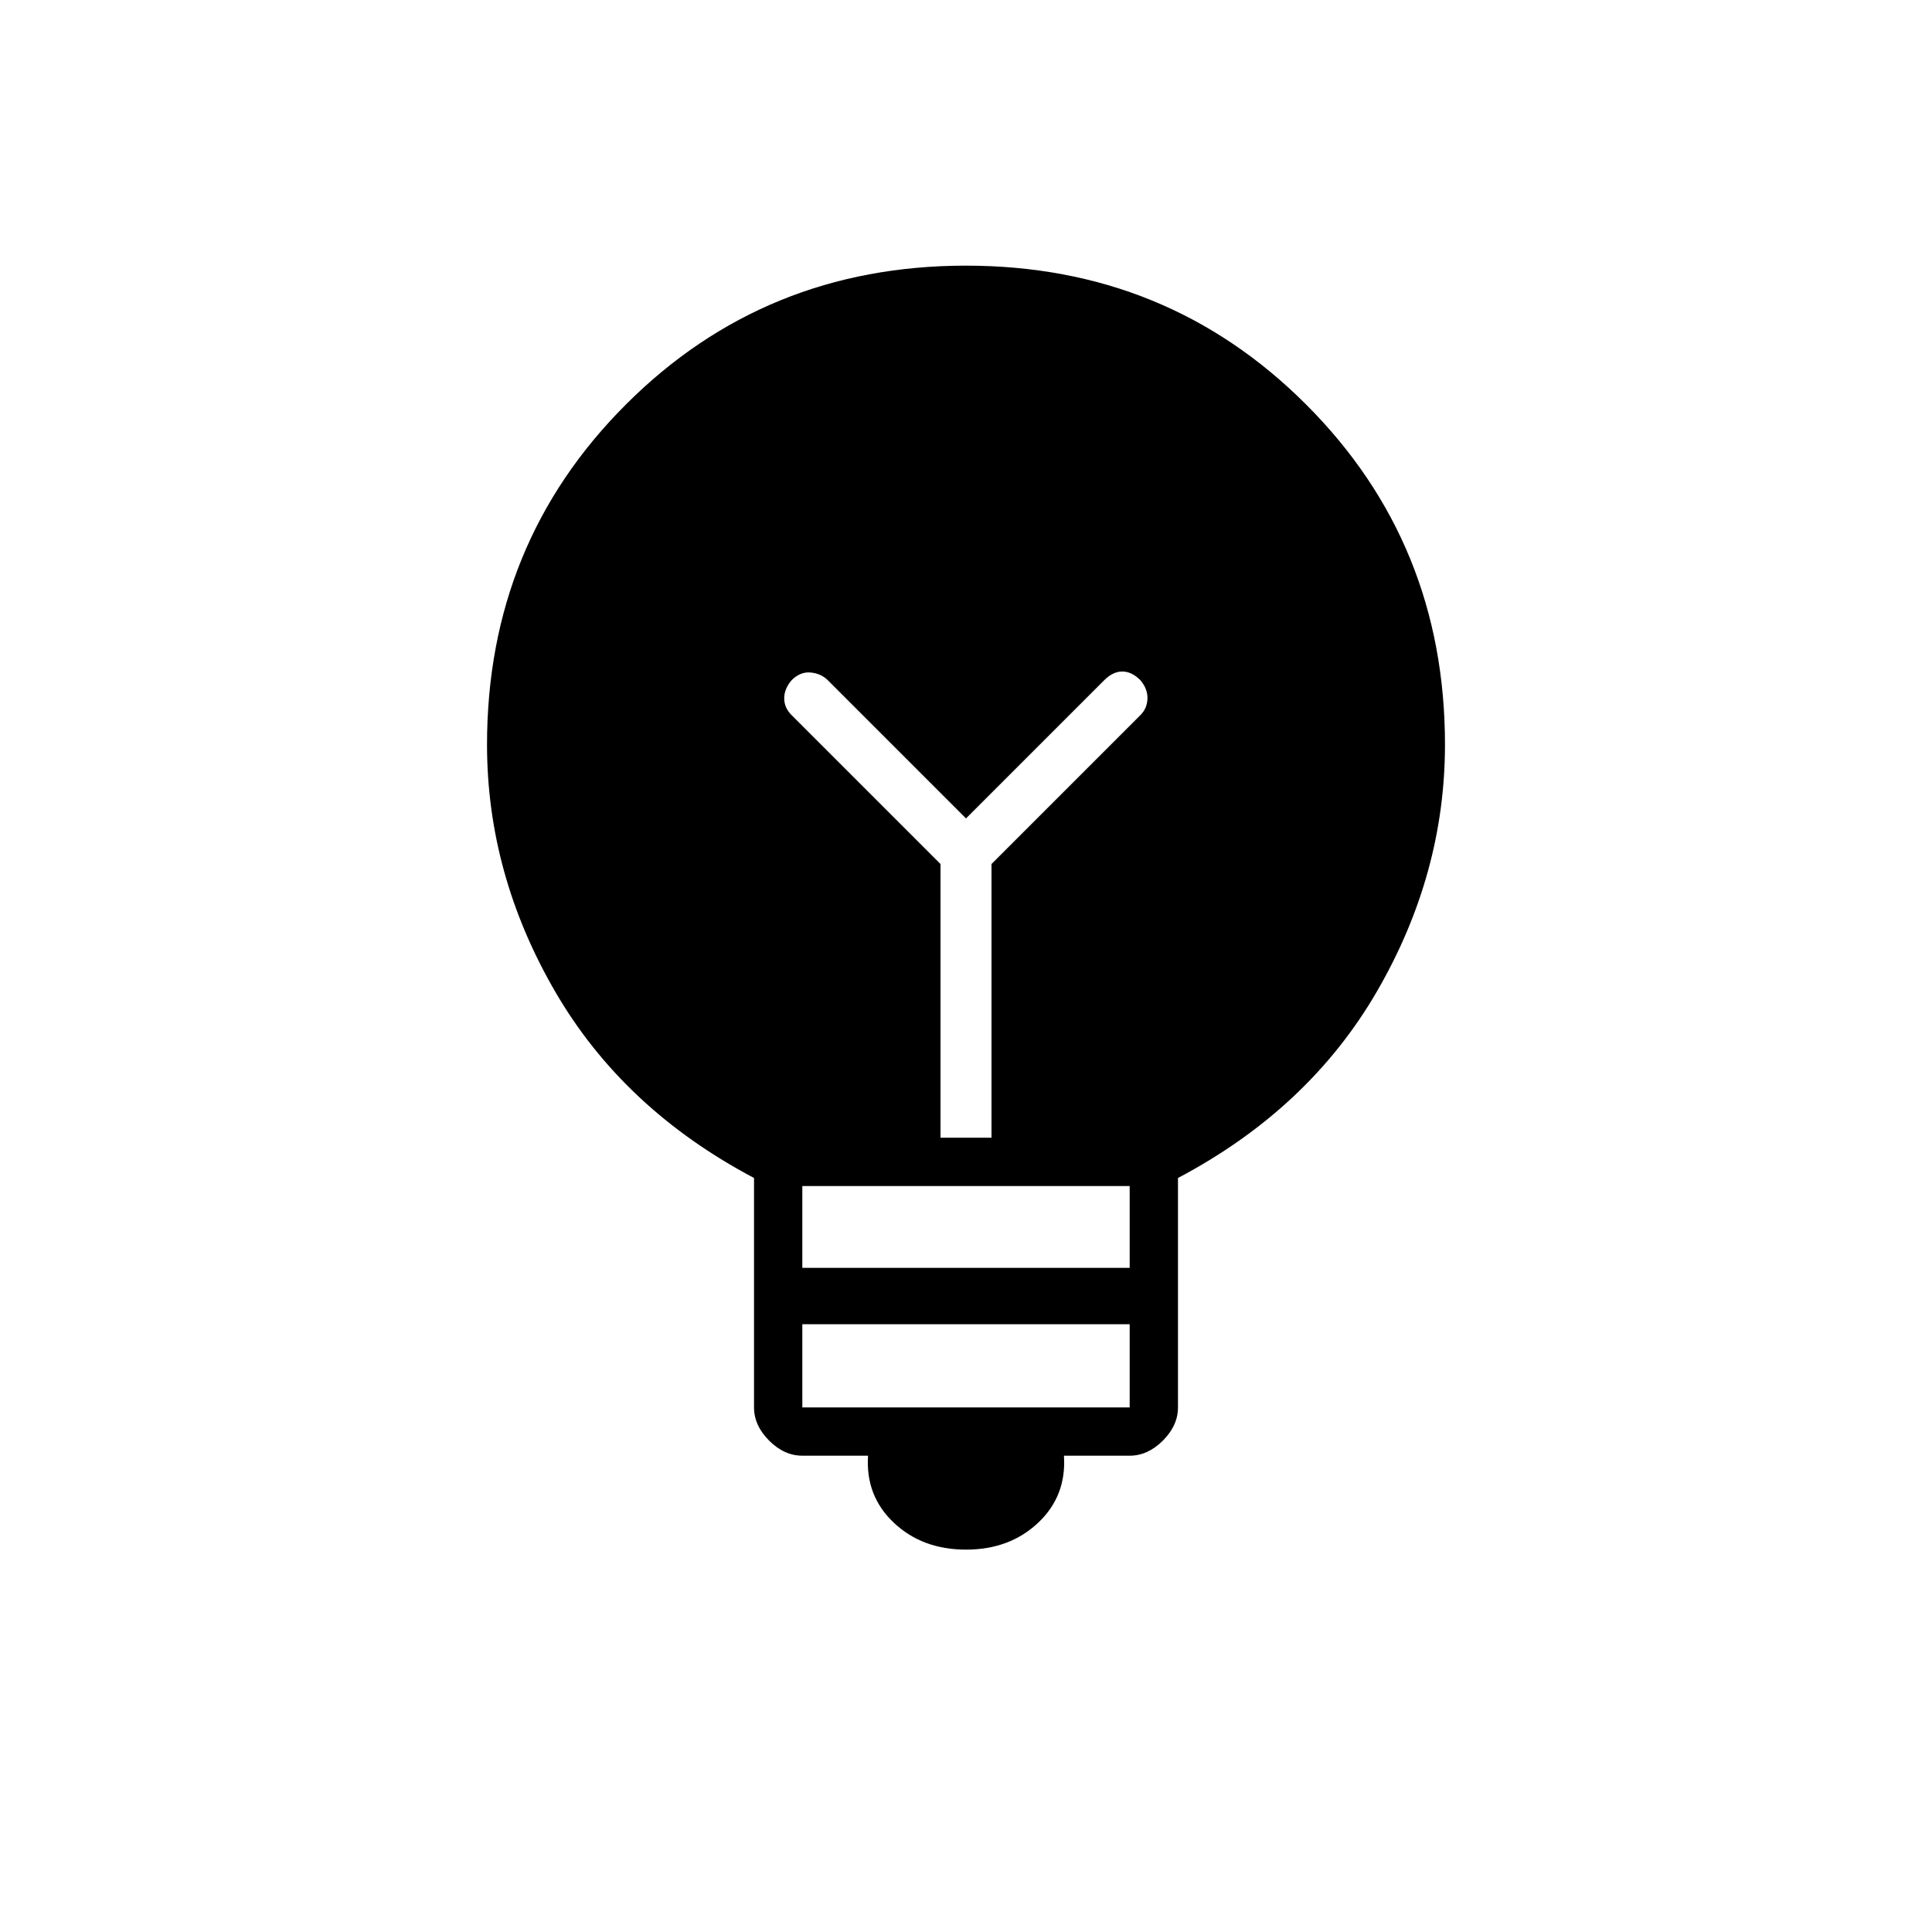 <svg xmlns="http://www.w3.org/2000/svg" height="40" viewBox="0 -960 960 960" width="40"><path d="M480-190q-21.67 0-35.83-13.33-14.17-13.34-12.84-33.34h-32.66q-9 0-16.5-7.5t-7.5-16.5v-114q-65-34.33-98.84-92.66Q242-525.67 242-590q0-100 69-169t169-69q100 0 169 69t69 169q0 64.33-33.83 122.67-33.84 58.33-98.84 92.66v114q0 9-7.5 16.5t-16.5 7.5h-32.66q1.33 20-12.84 33.34Q501.67-190 480-190Zm-81.33-70.67h162.66V-302H398.67v41.33Zm0-69.33h162.66v-40.67H398.67V-330Zm94-64.67v-136l74-74q3.33-3.33 3.5-8.16.16-4.84-3.5-9.17-4.34-4.33-9-4.33-4.67 0-9 4.33L480-553.33 411.33-622q-3.33-3.33-8.5-3.83-5.16-.5-9.5 3.83-3.66 4.33-3.66 9t3.66 8.33l74 74v136h25.34Z"/></svg>